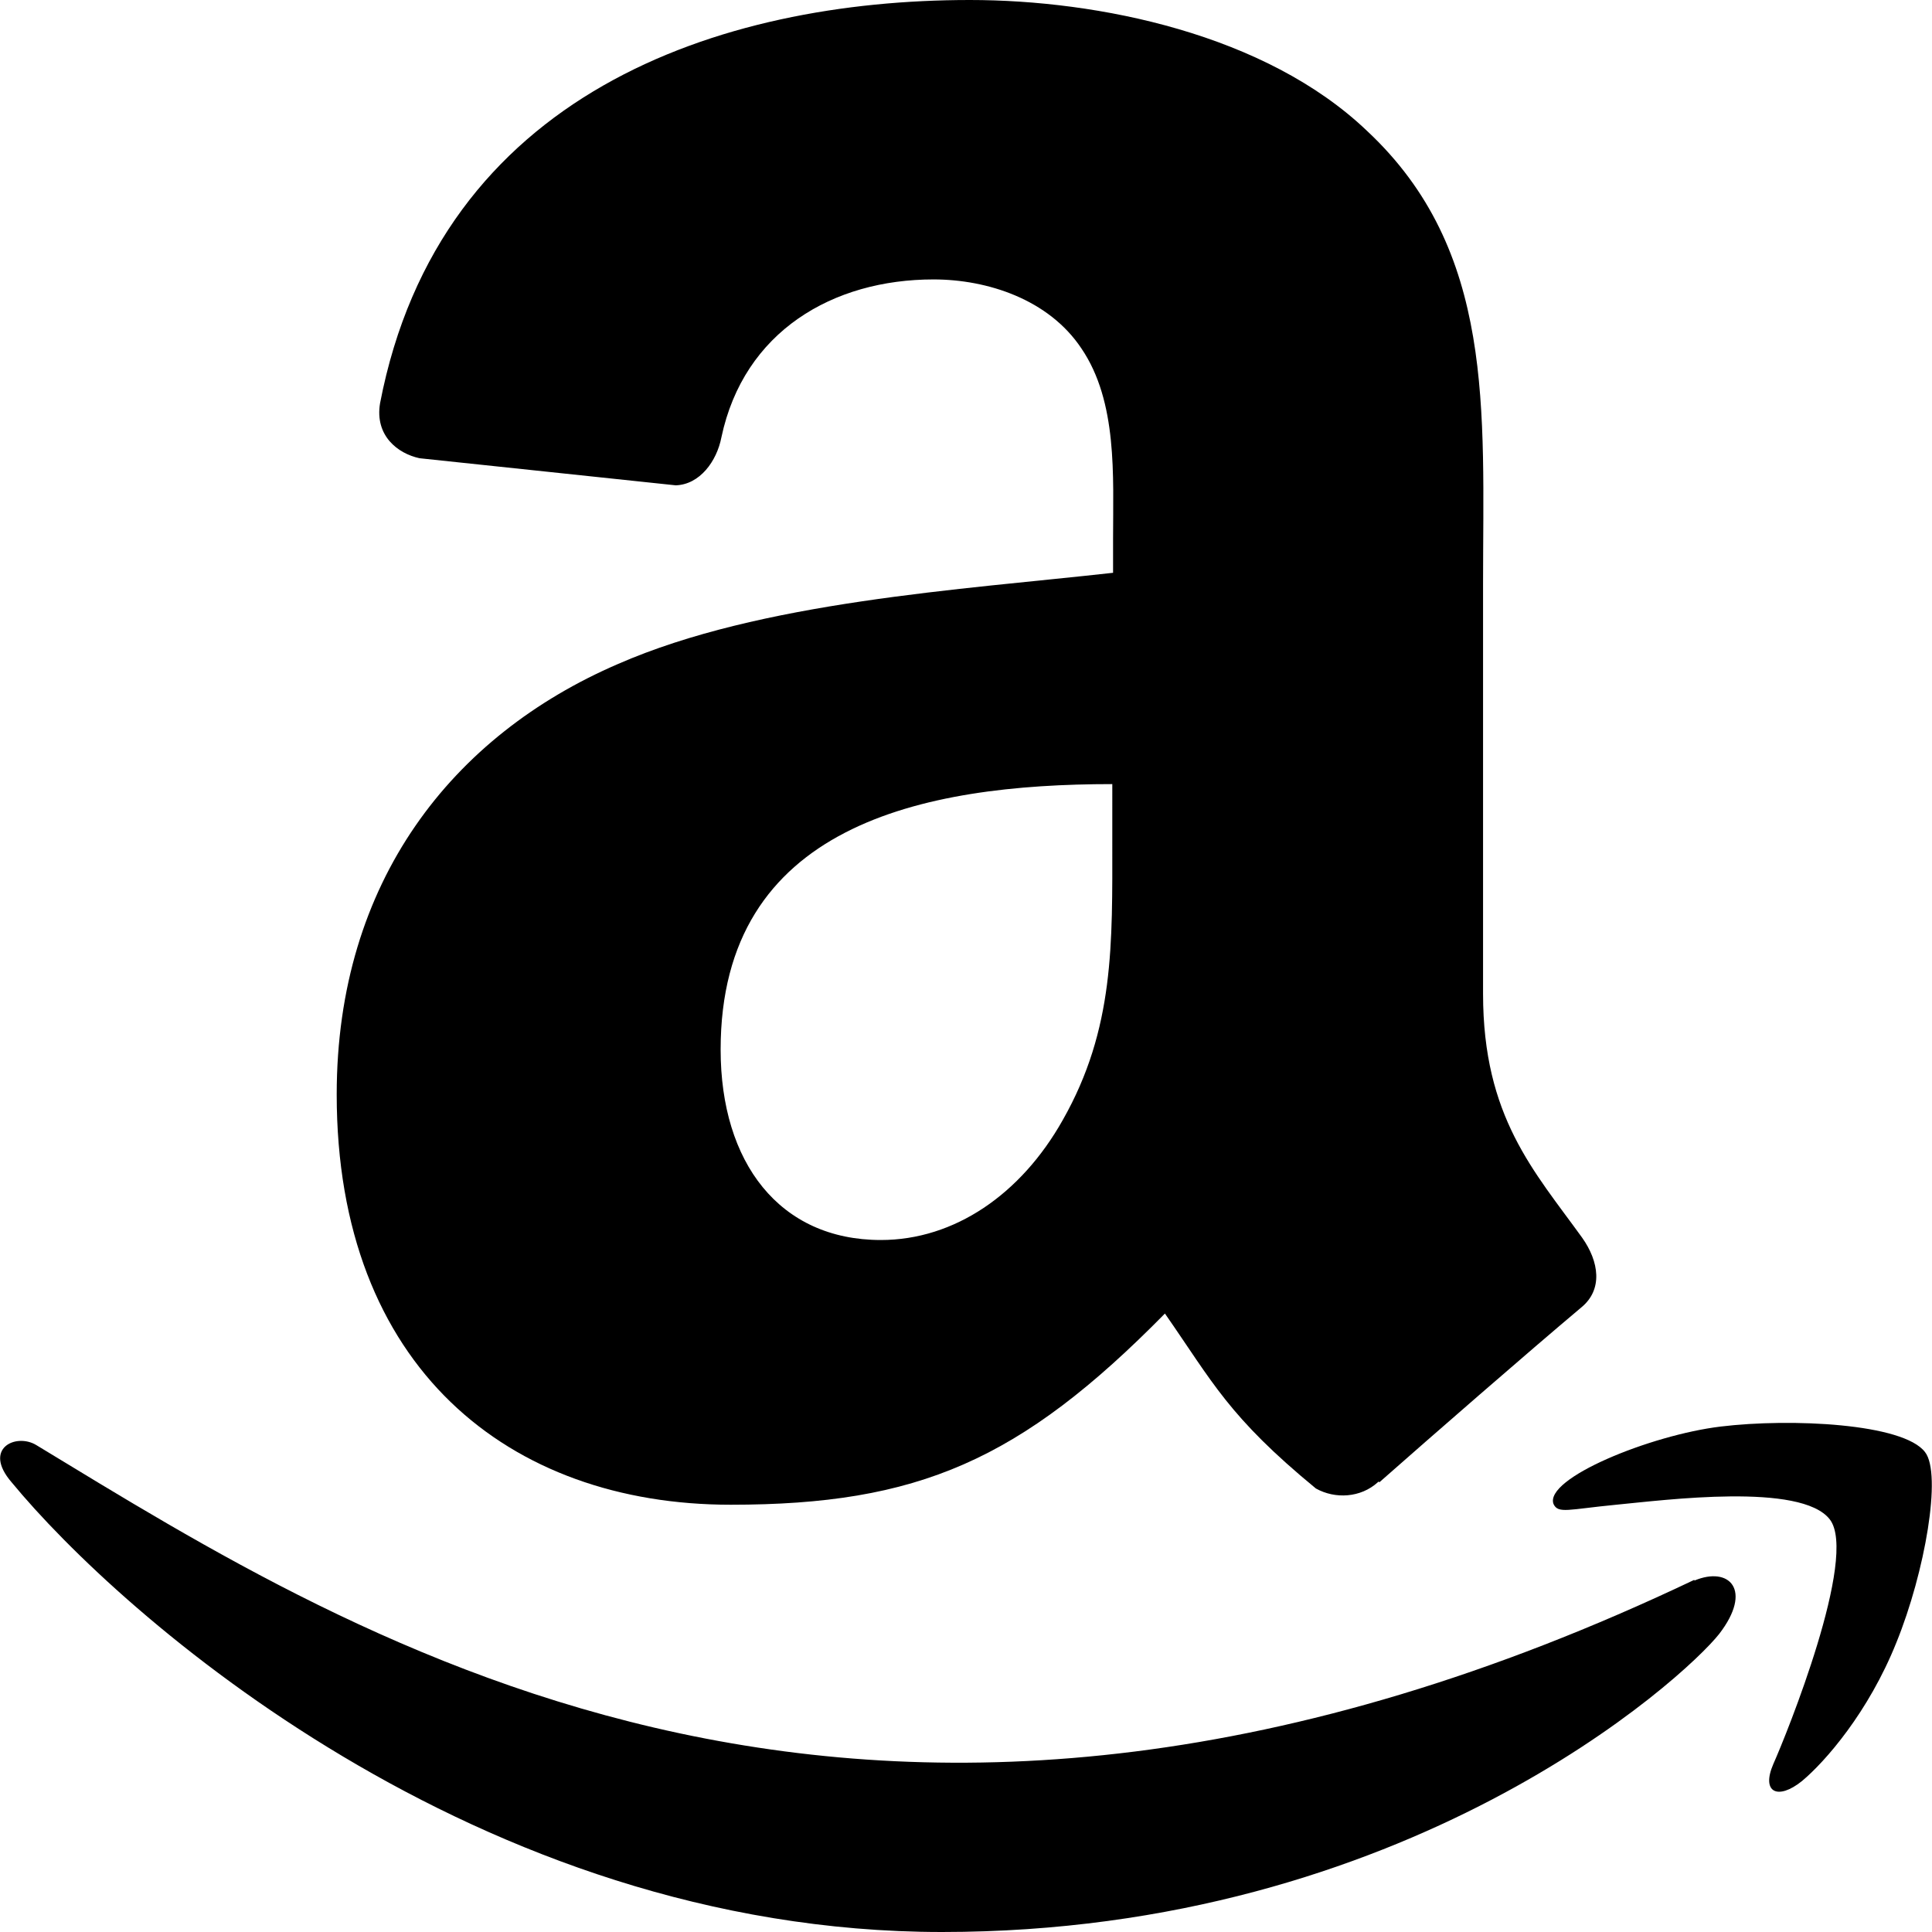 <?xml version="1.0" encoding="UTF-8" standalone="no"?>
<svg
   height="24"
   viewBox="2.167 0.438 2.41 2.496"
   width="24"
   version="1.1"
   id="svg12"
   sodipodi:docname="amazon_shopping.svg"
   inkscape:version="1.2.1 (9c6d41e410, 2022-07-14)"
   xmlns:inkscape="http://www.inkscape.org/namespaces/inkscape"
   xmlns:sodipodi="http://sodipodi.sourceforge.net/DTD/sodipodi-0.dtd"
   xmlns="http://www.w3.org/2000/svg"
   xmlns:svg="http://www.w3.org/2000/svg">
  <defs
     id="defs16" />
  <sodipodi:namedview
     id="namedview14"
     pagecolor="#ffffff"
     bordercolor="#000000"
     borderopacity="0.25"
     inkscape:showpageshadow="2"
     inkscape:pageopacity="0.0"
     inkscape:pagecheckerboard="0"
     inkscape:deskcolor="#d1d1d1"
     showgrid="false"
     inkscape:zoom="24.1664"
     inkscape:cx="9.1035488"
     inkscape:cy="13.655323"
     inkscape:window-width="3072"
     inkscape:window-height="1694"
     inkscape:window-x="1499"
     inkscape:window-y="-11"
     inkscape:window-maximized="1"
     inkscape:current-layer="svg12" />
  <path
     d="M 4.313,2.479 C 3.252,2.984 2.593,2.561 2.171,2.305 c -0.026,-0.016 -0.07,0.004 -0.032,0.048 0.14,0.17 0.601,0.581 1.202,0.581 0.601,0 0.959,-0.328 1.004,-0.385 0.044,-0.057 0.013,-0.088 -0.032,-0.069 z M 4.611,2.314 C 4.583,2.277 4.438,2.27 4.347,2.281 c -0.091,0.011 -0.228,0.067 -0.216,0.1 0.006,0.013 0.019,0.007 0.081,0.001 0.063,-0.006 0.239,-0.029 0.276,0.019 0.037,0.048 -0.056,0.278 -0.073,0.316 -0.016,0.037 0.006,0.047 0.037,0.022 0.03,-0.025 0.086,-0.089 0.122,-0.179 0.037,-0.091 0.059,-0.218 0.037,-0.246 z"
     fill="#ff9900"
     fill-rule="nonzero"
     id="path2"
     style="fill:#000000;stroke-width:0.01" />
  <path
     d="m 3.561,1.524 c 0,0.133 0.003,0.243 -0.064,0.361 -0.054,0.096 -0.14,0.155 -0.235,0.155 -0.131,0 -0.207,-0.1 -0.207,-0.246 0,-0.29 0.26,-0.343 0.506,-0.343 z m 0.343,0.829 c -0.022,0.02 -0.055,0.022 -0.08,0.008 C 3.711,2.268 3.691,2.224 3.629,2.135 3.442,2.325 3.31,2.382 3.068,2.382 c -0.286,0 -0.509,-0.177 -0.509,-0.53 0,-0.276 0.15,-0.464 0.363,-0.556 0.185,-0.081 0.443,-0.096 0.64,-0.118 v -0.044 c 0,-0.081 0.006,-0.177 -0.041,-0.246 -0.042,-0.063 -0.121,-0.089 -0.191,-0.089 -0.13,0 -0.245,0.067 -0.274,0.204 -0.006,0.031 -0.028,0.061 -0.059,0.062 L 2.666,1.03 c -0.028,-0.006 -0.058,-0.029 -0.051,-0.071 C 2.692,0.559 3.053,0.438 3.377,0.438 c 0.166,0 0.382,0.044 0.513,0.169 0.166,0.155 0.15,0.361 0.15,0.585 v 0.53 c 0,0.159 0.066,0.229 0.128,0.315 0.022,0.031 0.027,0.067 -9.583e-4,0.09 -0.069,0.058 -0.193,0.166 -0.261,0.226 l -9.583e-4,-9.583e-4"
     fill="#000000"
     id="path4"
     style="fill:#000000;fill-rule:evenodd;stroke-width:0.01" />
</svg>
